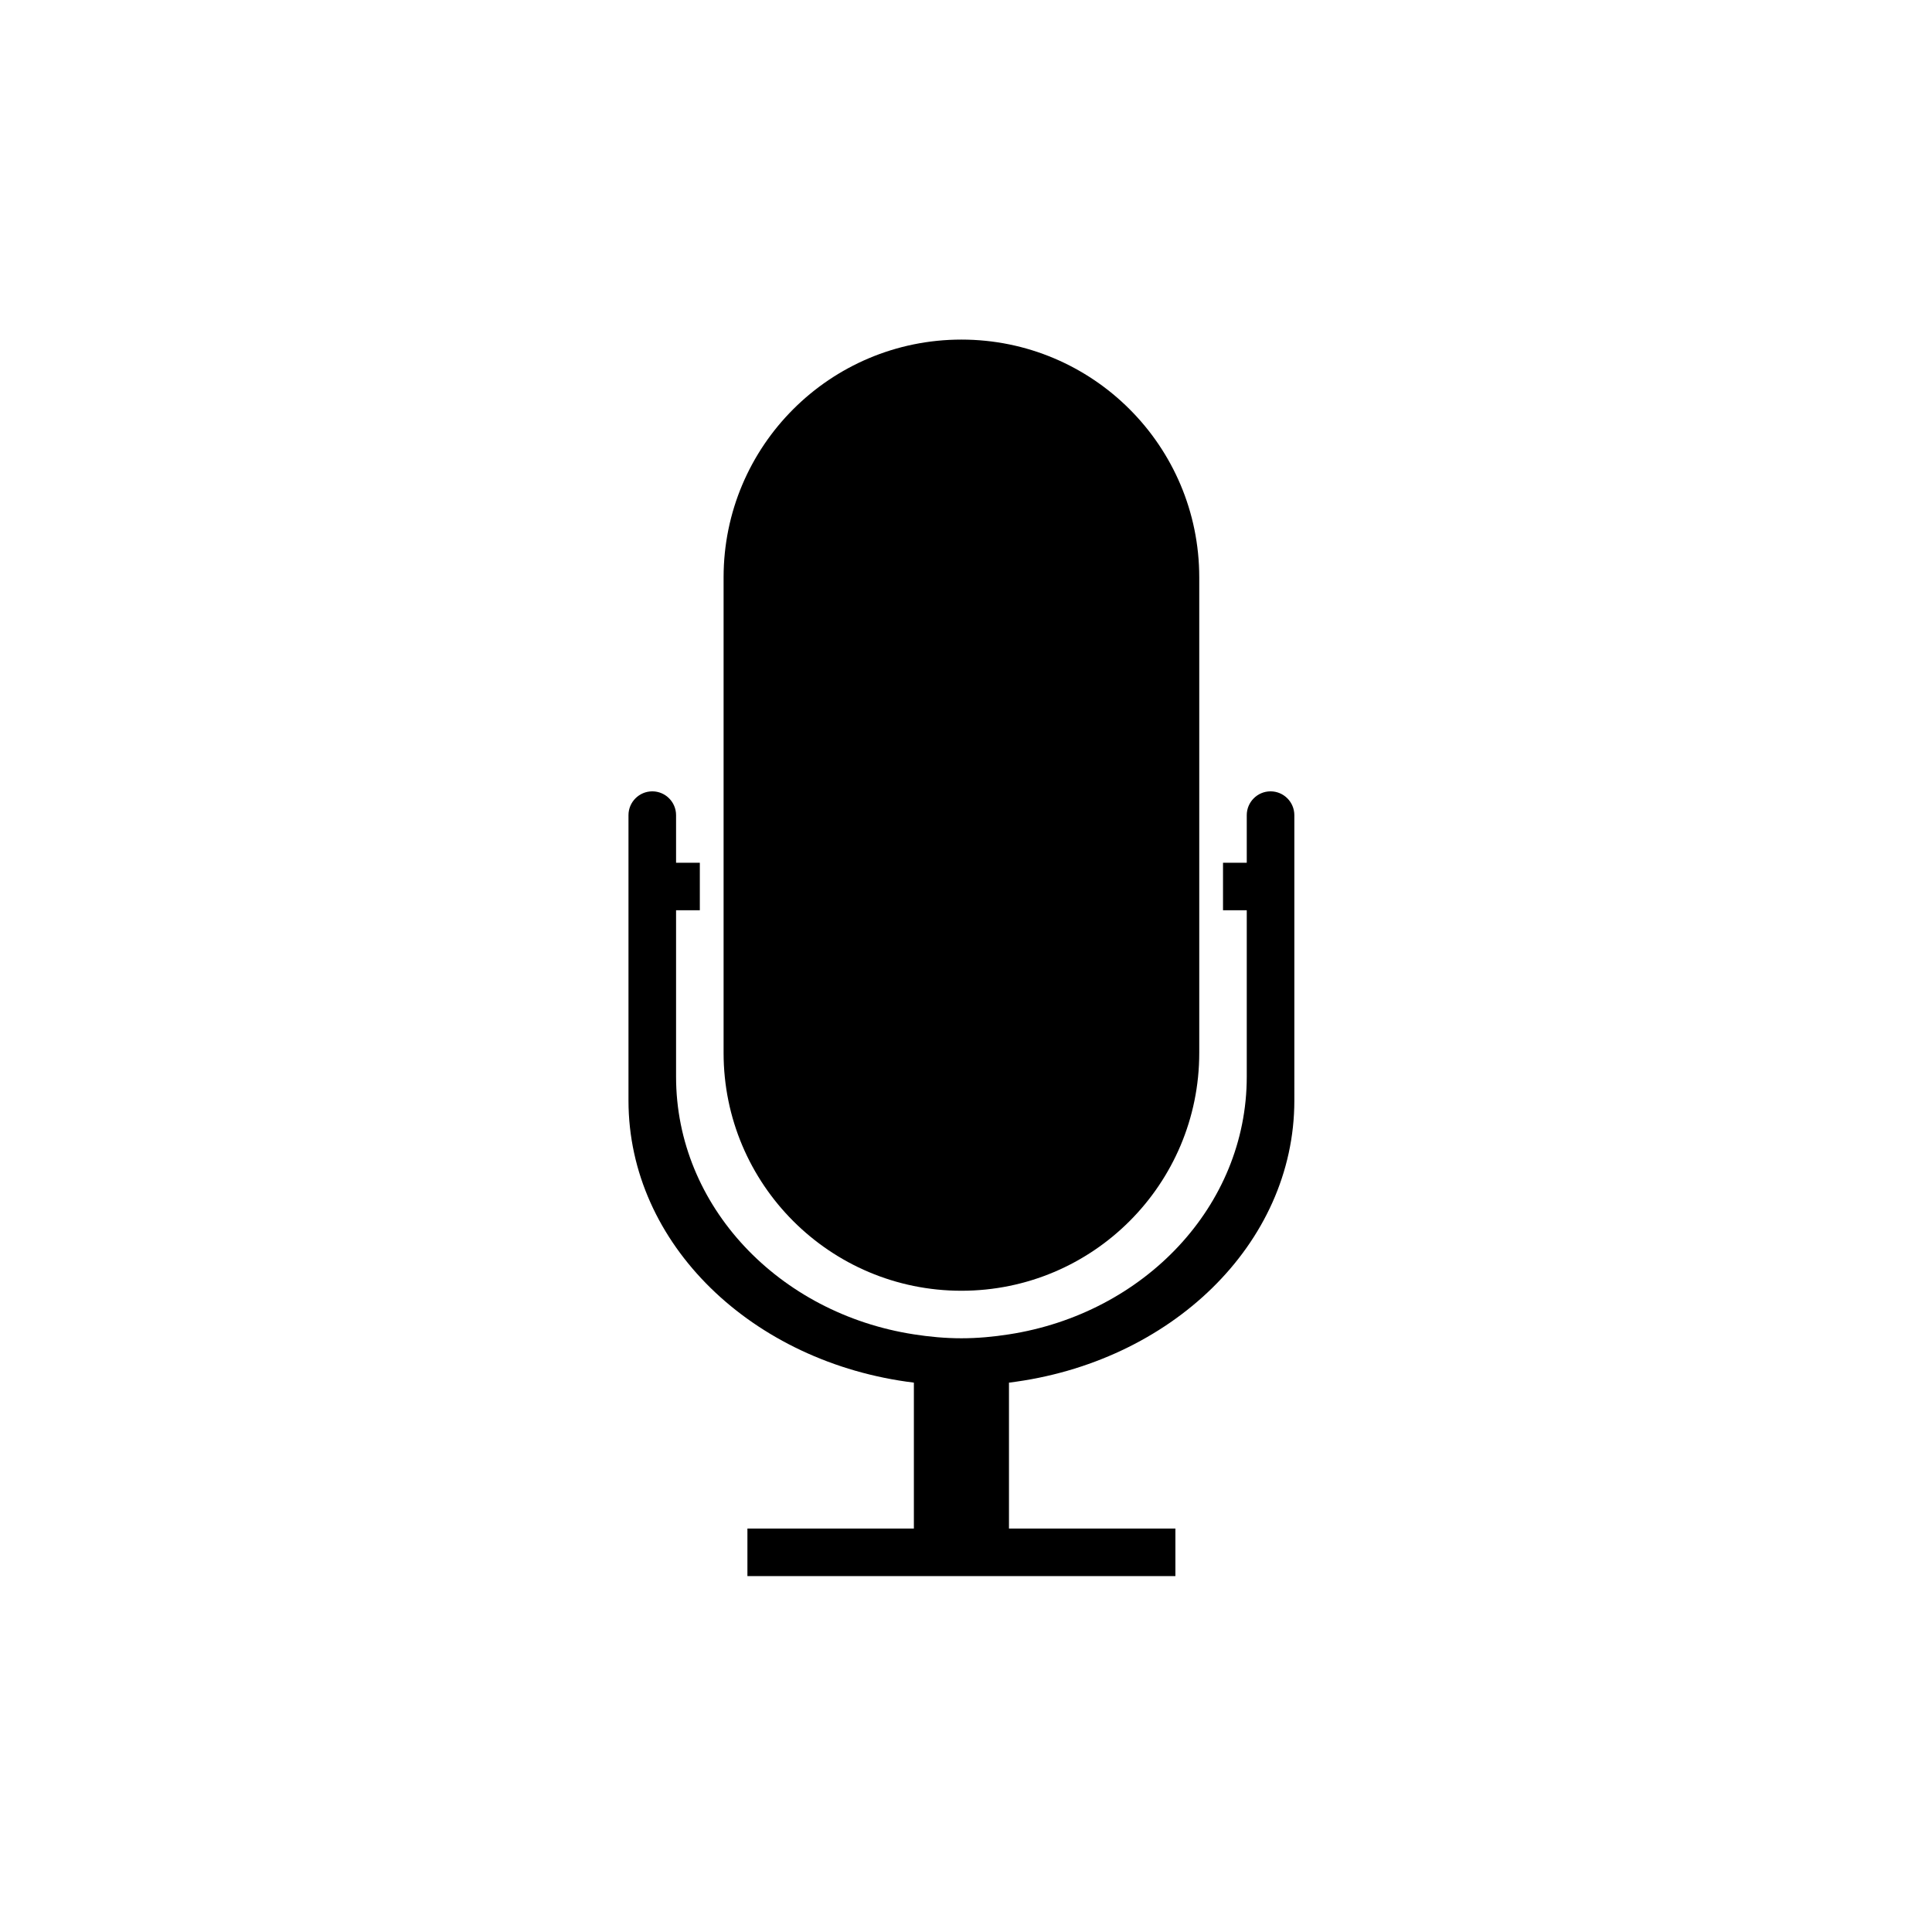 <svg xmlns="http://www.w3.org/2000/svg" xmlns:xlink="http://www.w3.org/1999/xlink" version="1.1" x="0px" y="0px" viewBox="0 0 100 100" enable-background="new 0 0 100 100" xml:space="preserve"><g><path d="M49.763,17.577c-6.798,0-12.31,5.505-12.31,12.307v24.615c0,6.8,5.513,12.31,12.31,12.31c6.8,0,12.31-5.51,12.31-12.31   V29.884C62.072,23.083,56.56,17.577,49.763,17.577z"/><path d="M65.763,40.96c-0.68,0-1.231,0.555-1.231,1.232v2.463h-1.229v2.461h1.229v8.617c0,6.703-5.323,12.255-12.308,13.333   c-0.802,0.125-1.62,0.203-2.461,0.203s-1.659-0.078-2.461-0.203c-6.982-1.078-12.309-6.63-12.309-13.333v-8.617h1.23v-2.461h-1.23   v-2.463c0-0.677-0.551-1.232-1.23-1.232c-0.682,0-1.233,0.555-1.233,1.232v14.771c0,7.438,6.423,13.578,14.772,14.602v7.552h-8.616   v2.461h22.152v-2.461h-8.614v-7.552c8.349-1.023,14.771-7.164,14.771-14.602V42.192C66.994,41.515,66.445,40.96,65.763,40.96z"/></g></svg>
